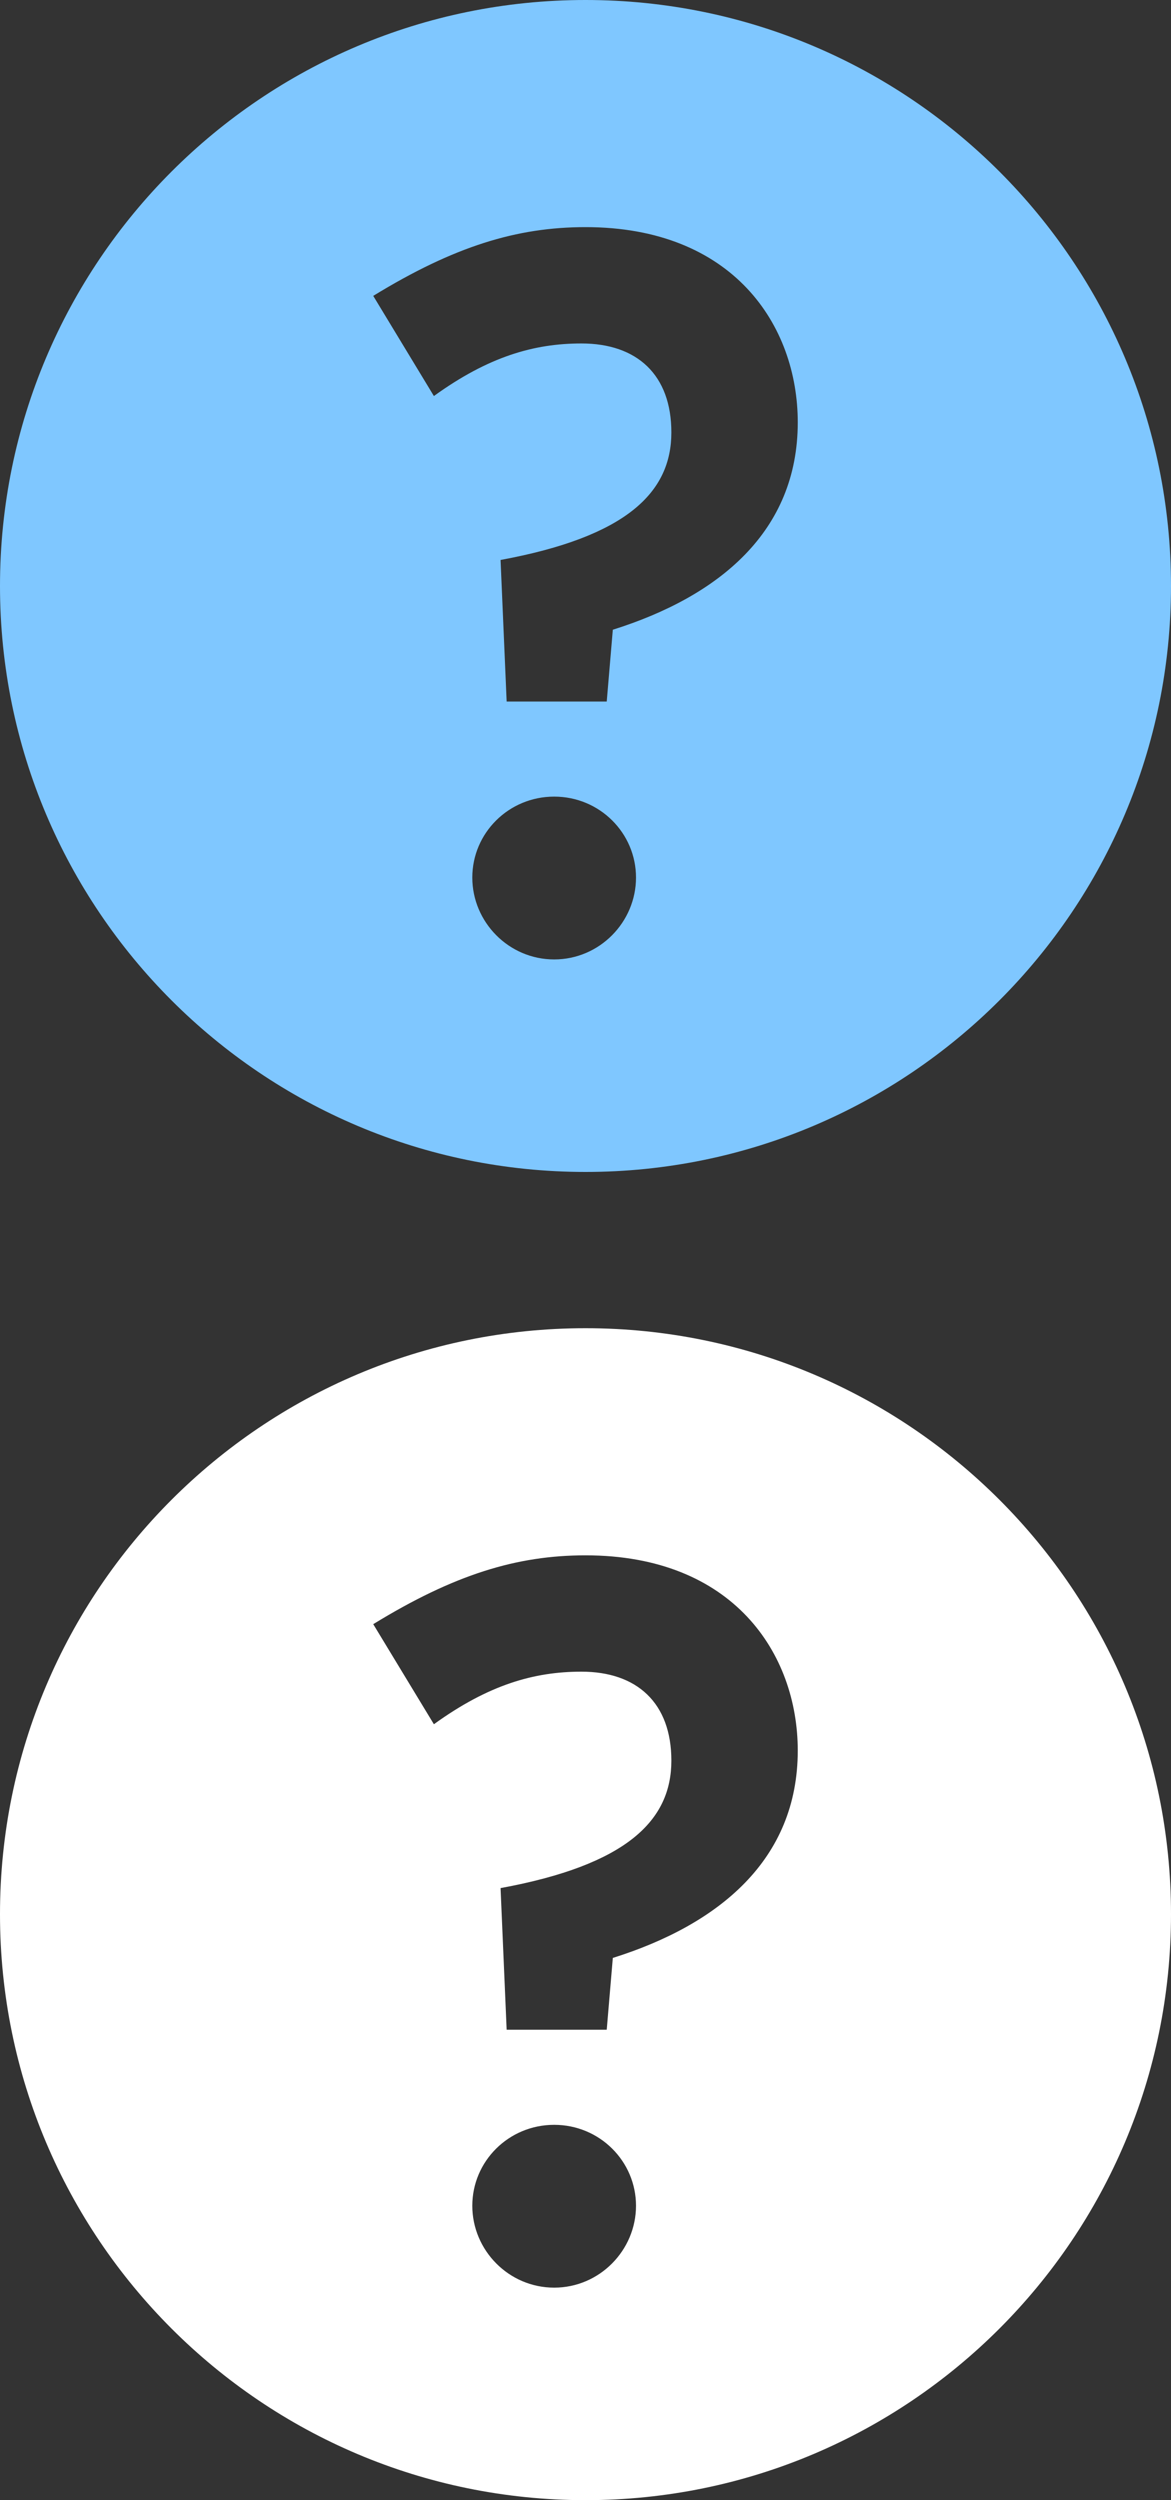 <svg width="15" height="32" viewBox="0 0 15 32" fill="none" xmlns="http://www.w3.org/2000/svg">
<rect x="0" y="0" width="15" height="32" fill="#333333" stroke="none"/>
<path fill-rule="evenodd" clip-rule="evenodd" d="M7.5 15C11.642 15 15 11.642 15 7.5C15 3.358 11.642 0 7.5 0C3.358 0 0 3.358 0 7.5C0 11.642 3.358 15 7.5 15ZM7.85 8.06L7.772 8.979H6.49L6.412 7.167C8.031 6.869 8.6 6.299 8.6 5.535C8.6 4.797 8.16 4.396 7.448 4.396C6.84 4.396 6.257 4.564 5.558 5.069L4.781 3.787C5.817 3.153 6.62 2.907 7.5 2.907C9.39 2.907 10.219 4.163 10.219 5.406C10.219 6.804 9.209 7.633 7.85 8.06ZM7.099 12.28C6.516 12.28 6.05 11.801 6.05 11.232C6.05 10.662 6.516 10.196 7.099 10.196C7.681 10.196 8.147 10.662 8.147 11.232C8.147 11.801 7.681 12.28 7.099 12.28Z" fill="#7FC7FF"/>
<path fill-rule="evenodd" clip-rule="evenodd" d="M7.5 32C11.642 32 15 28.642 15 24.5C15 20.358 11.642 17 7.5 17C3.358 17 0 20.358 0 24.5C0 28.642 3.358 32 7.5 32ZM7.85 25.06L7.772 25.979H6.49L6.412 24.166C8.031 23.869 8.6 23.299 8.6 22.535C8.6 21.797 8.16 21.396 7.448 21.396C6.84 21.396 6.257 21.564 5.558 22.069L4.781 20.788C5.817 20.153 6.62 19.907 7.5 19.907C9.39 19.907 10.219 21.163 10.219 22.406C10.219 23.804 9.209 24.633 7.85 25.06ZM7.099 29.28C6.516 29.28 6.05 28.801 6.05 28.232C6.05 27.662 6.516 27.196 7.099 27.196C7.681 27.196 8.147 27.662 8.147 28.232C8.147 28.801 7.681 29.28 7.099 29.28Z" fill="white"/>
</svg>

